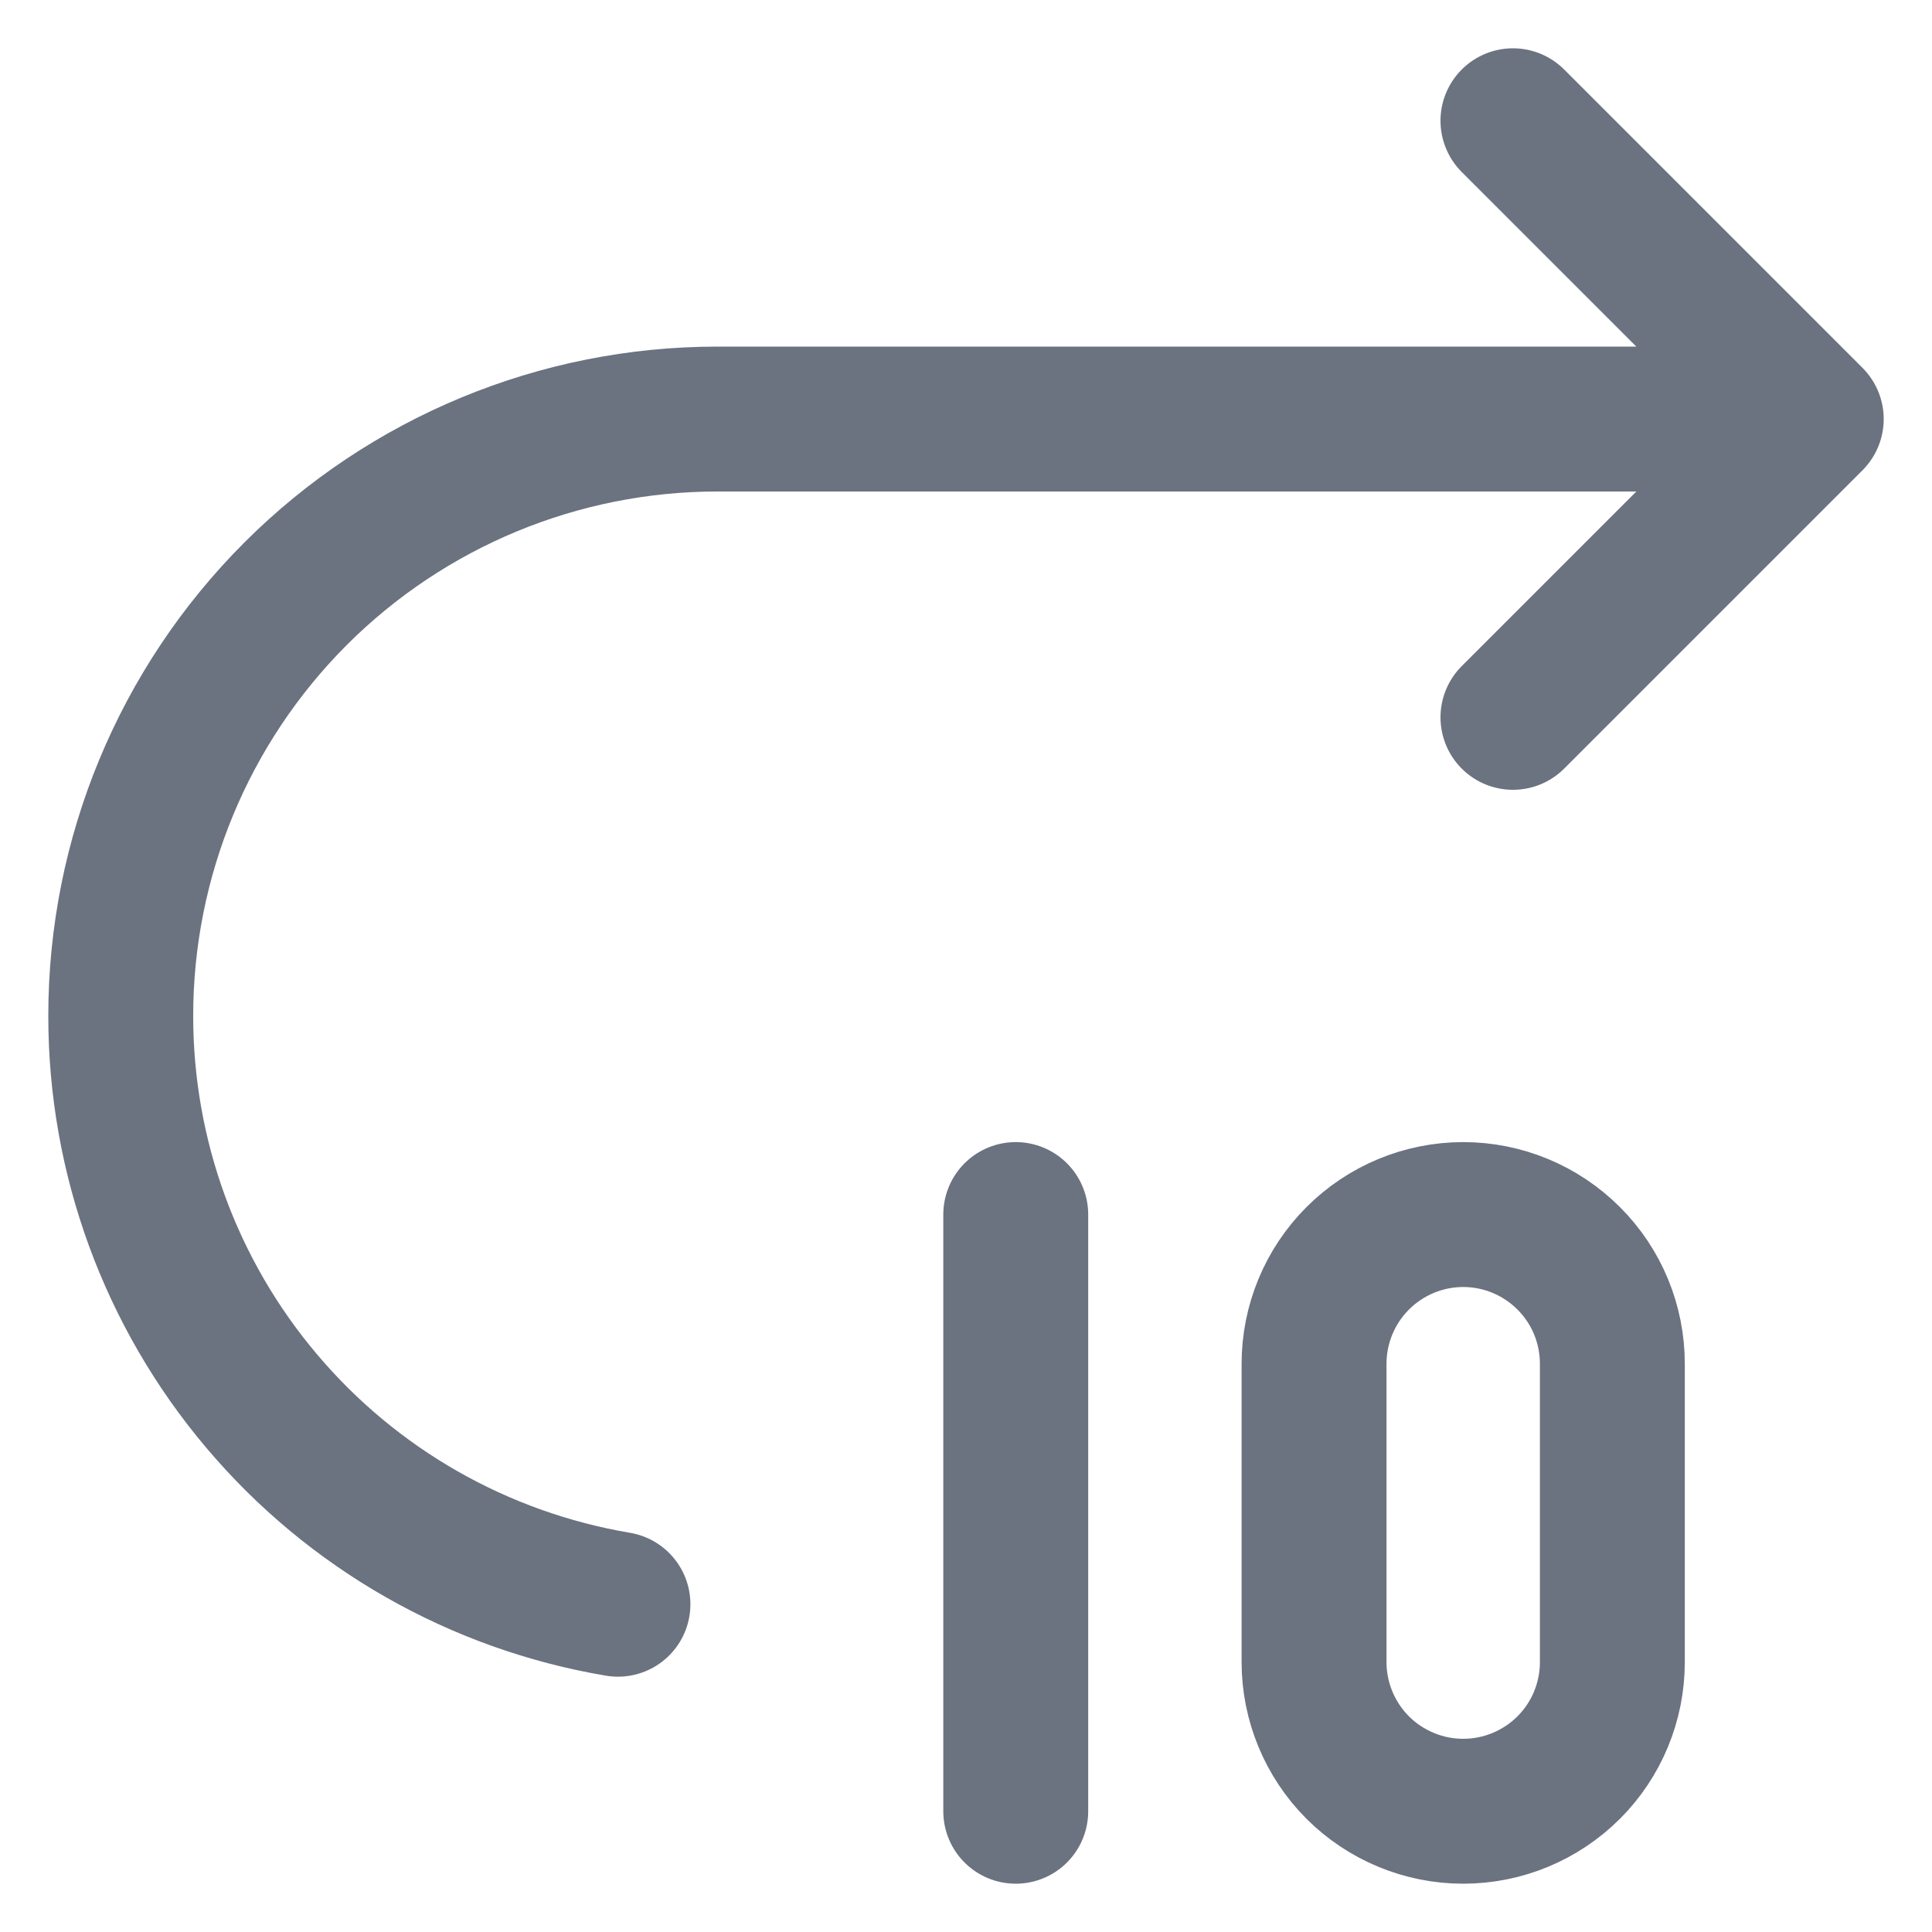 <svg width="20" height="20" viewBox="0 0 20 20" fill="none" xmlns="http://www.w3.org/2000/svg">
    <g clip-path="url(#clip0_29_39414)">
        <path
            d="M15.662 7.426L18.75 4.338M18.75 4.338L15.662 1.25M18.75 4.338H7.426C5.788 4.338 4.217 4.989 3.059 6.147C1.901 7.306 1.25 8.877 1.25 10.515C1.249 11.975 1.765 13.388 2.708 14.503C3.65 15.619 4.957 16.364 6.397 16.607M10.515 12.573V18.75M13.603 14.118V17.206C13.603 17.615 13.766 18.008 14.055 18.298C14.345 18.587 14.738 18.75 15.147 18.75C15.557 18.75 15.949 18.587 16.239 18.298C16.529 18.008 16.691 17.615 16.691 17.206V14.118C16.691 13.708 16.529 13.315 16.239 13.026C15.949 12.736 15.557 12.573 15.147 12.573C14.738 12.573 14.345 12.736 14.055 13.026C13.766 13.315 13.603 13.708 13.603 14.118Z"
            stroke="#6B7280" stroke-width="1.5" stroke-miterlimit="10" stroke-linecap="round"
            stroke-linejoin="round" />
    </g>
    <defs>
        <clipPath id="clip0_29_39414">
            <rect width="20" height="20" fill="white" />
        </clipPath>
    </defs>
</svg>
